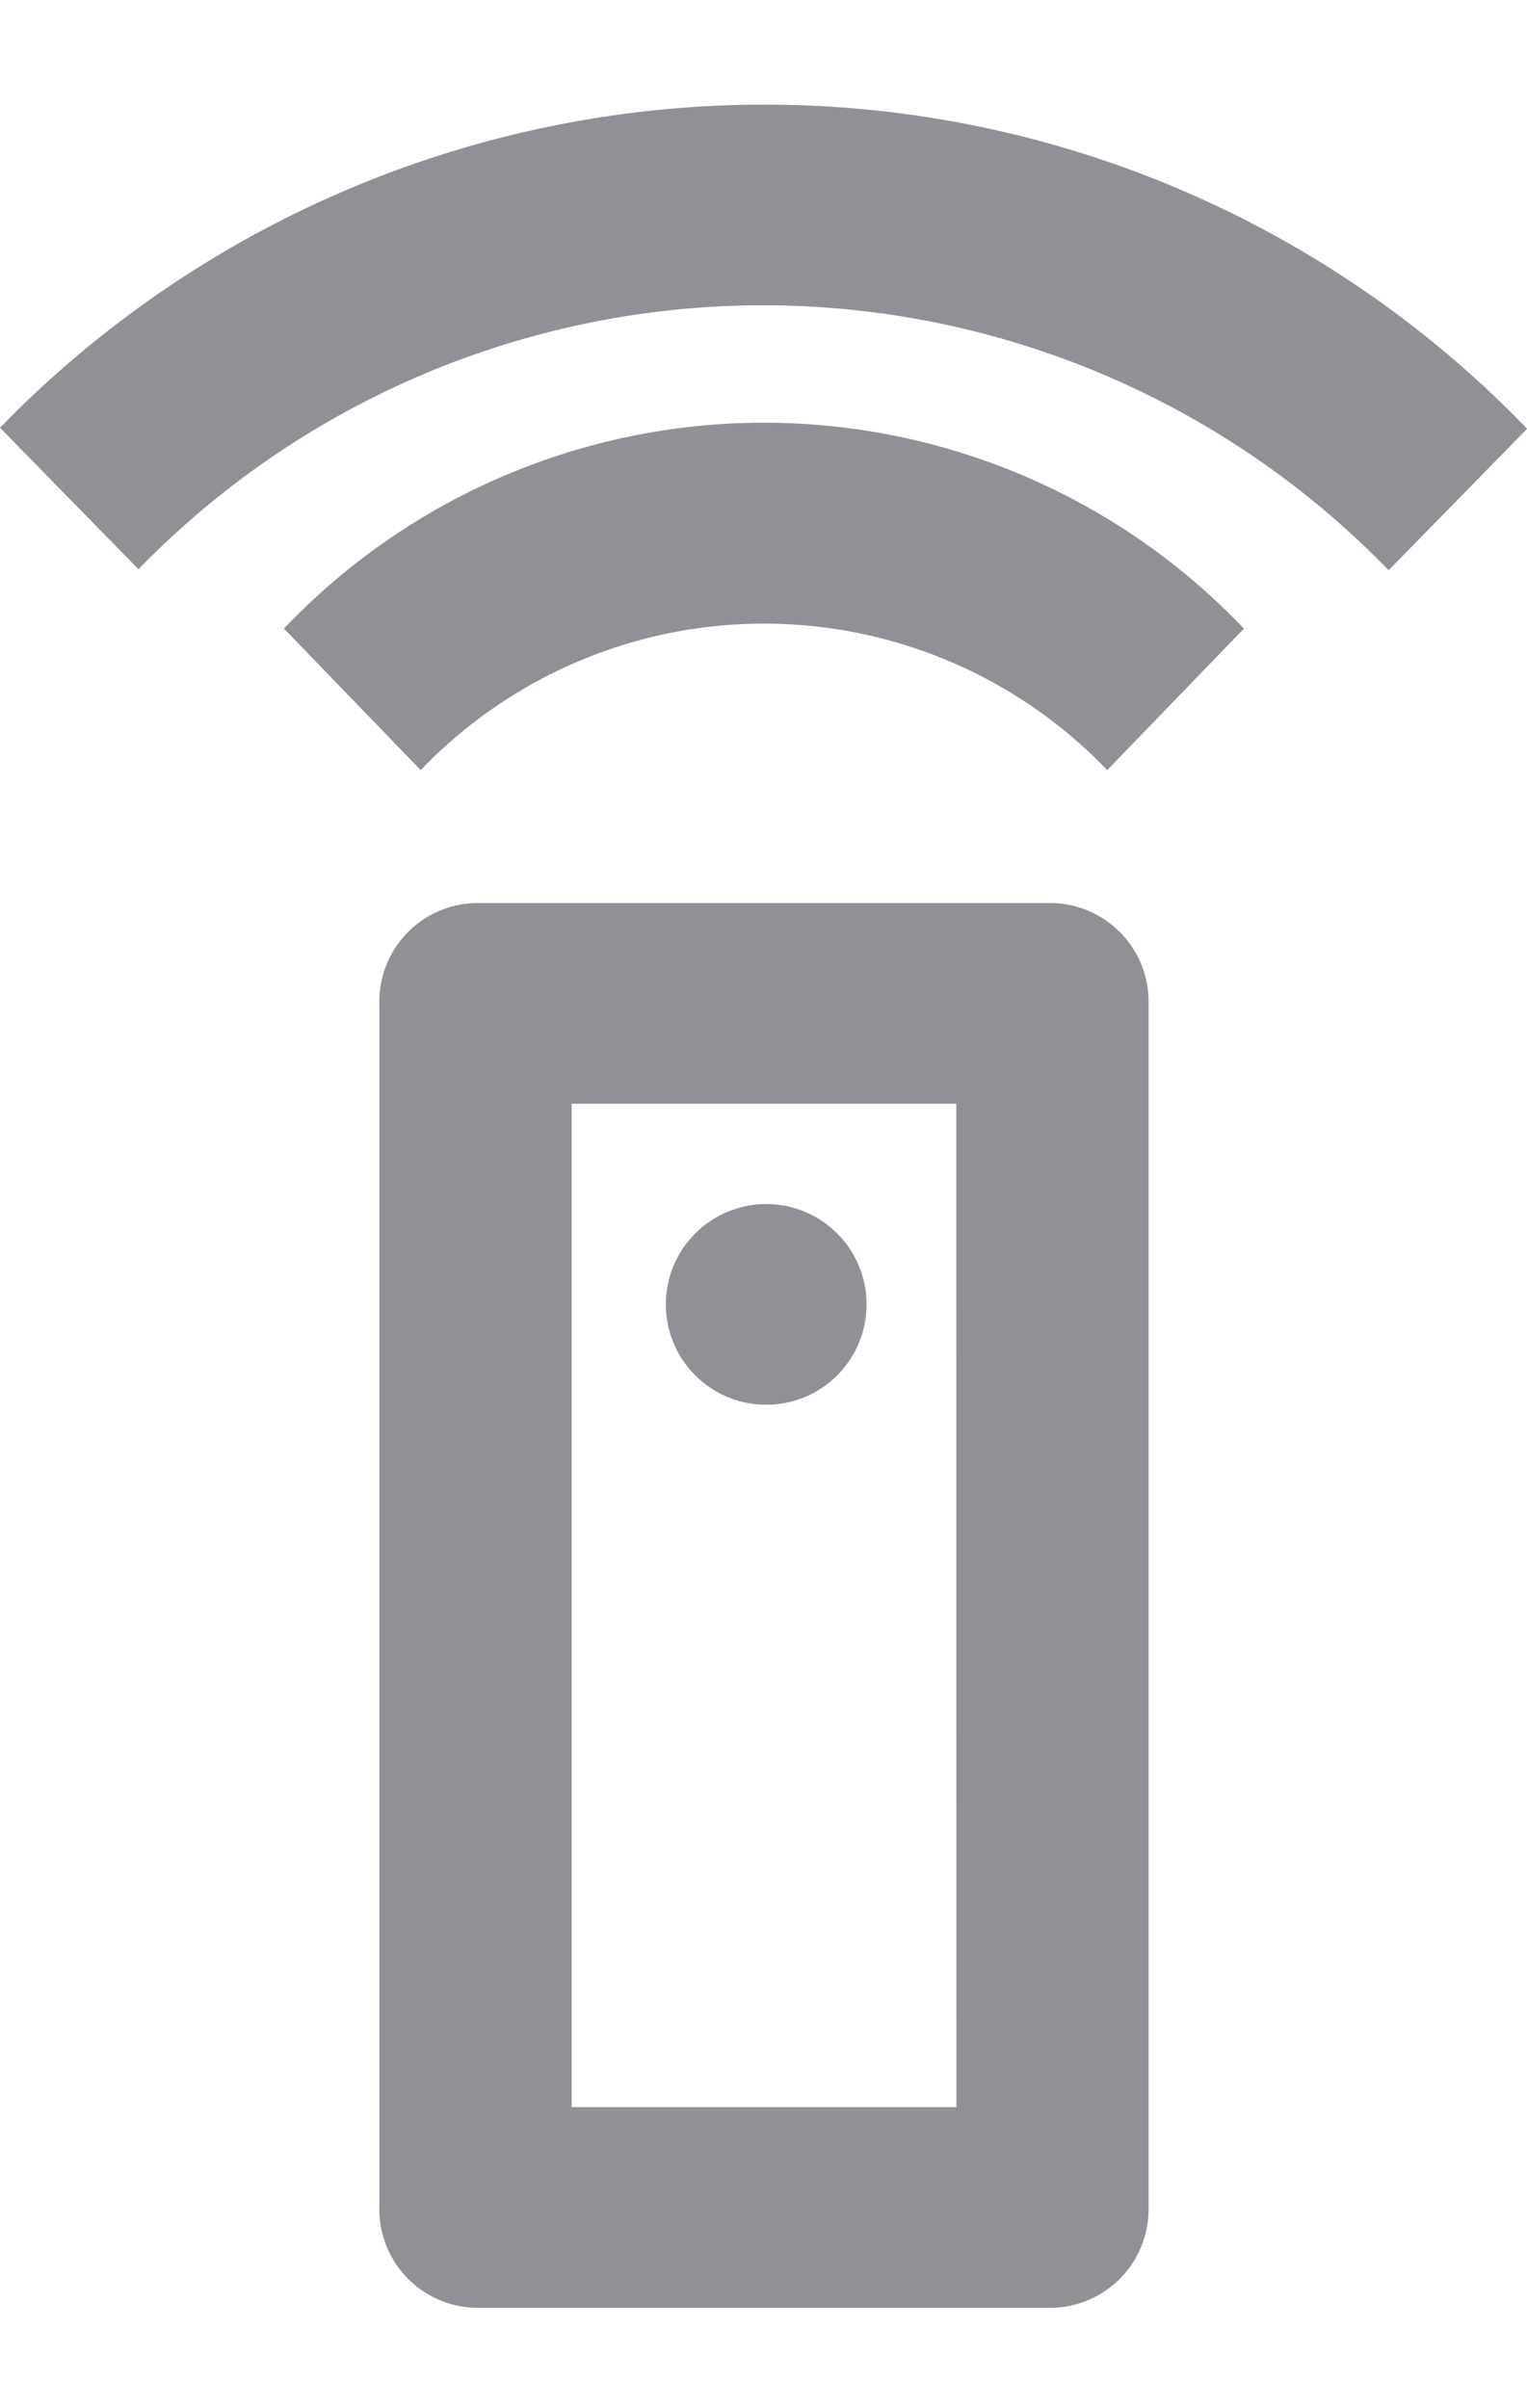 <svg id="outline-settings_remote-24px" xmlns="http://www.w3.org/2000/svg" width="15.216" height="24" viewBox="0 0 15.216 24">
  <g id="Bounding_Boxes" transform="translate(0.287)">
    <path id="Caminho_2461" data-name="Caminho 2461" d="M0,0H14.642V24H0Z" fill="none"/>
  </g>
  <g id="Grupo_123" data-name="Grupo 123" transform="translate(0 1.043)">
    <g id="Outline">
      <g id="Grupo_93" data-name="Grupo 93">
        <path id="Caminho_2462" data-name="Caminho 2462" d="M14.708,9H8.958A.983.983,0,0,0,8,10V22a.983.983,0,0,0,.958,1h5.749a.983.983,0,0,0,.958-1V10A.983.983,0,0,0,14.708,9Zm-.958,12H9.916V11h3.833Z" transform="translate(-4.22 -1.043)" fill="#909096"/>
        <circle id="Elipse_88" data-name="Elipse 88" cx="1" cy="1" r="1" transform="translate(6.635 10.957)" fill="#909096"/>
        <path id="Caminho_2463" data-name="Caminho 2463" d="M7.05,6.05,8.412,7.46a4.737,4.737,0,0,1,6.841,0l1.362-1.41a6.6,6.6,0,0,0-9.566,0Z" transform="translate(-4.22 -0.828)" fill="#909096"/>
        <path id="Caminho_2464" data-name="Caminho 2464" d="M11.833,0A10.615,10.615,0,0,0,4.22,3.22L5.6,4.63a8.678,8.678,0,0,1,12.457.01l1.38-1.41A10.545,10.545,0,0,0,11.833,0Z" transform="translate(-4.22)" fill="#909096"/>
      </g>
    </g>
  </g>
</svg>
